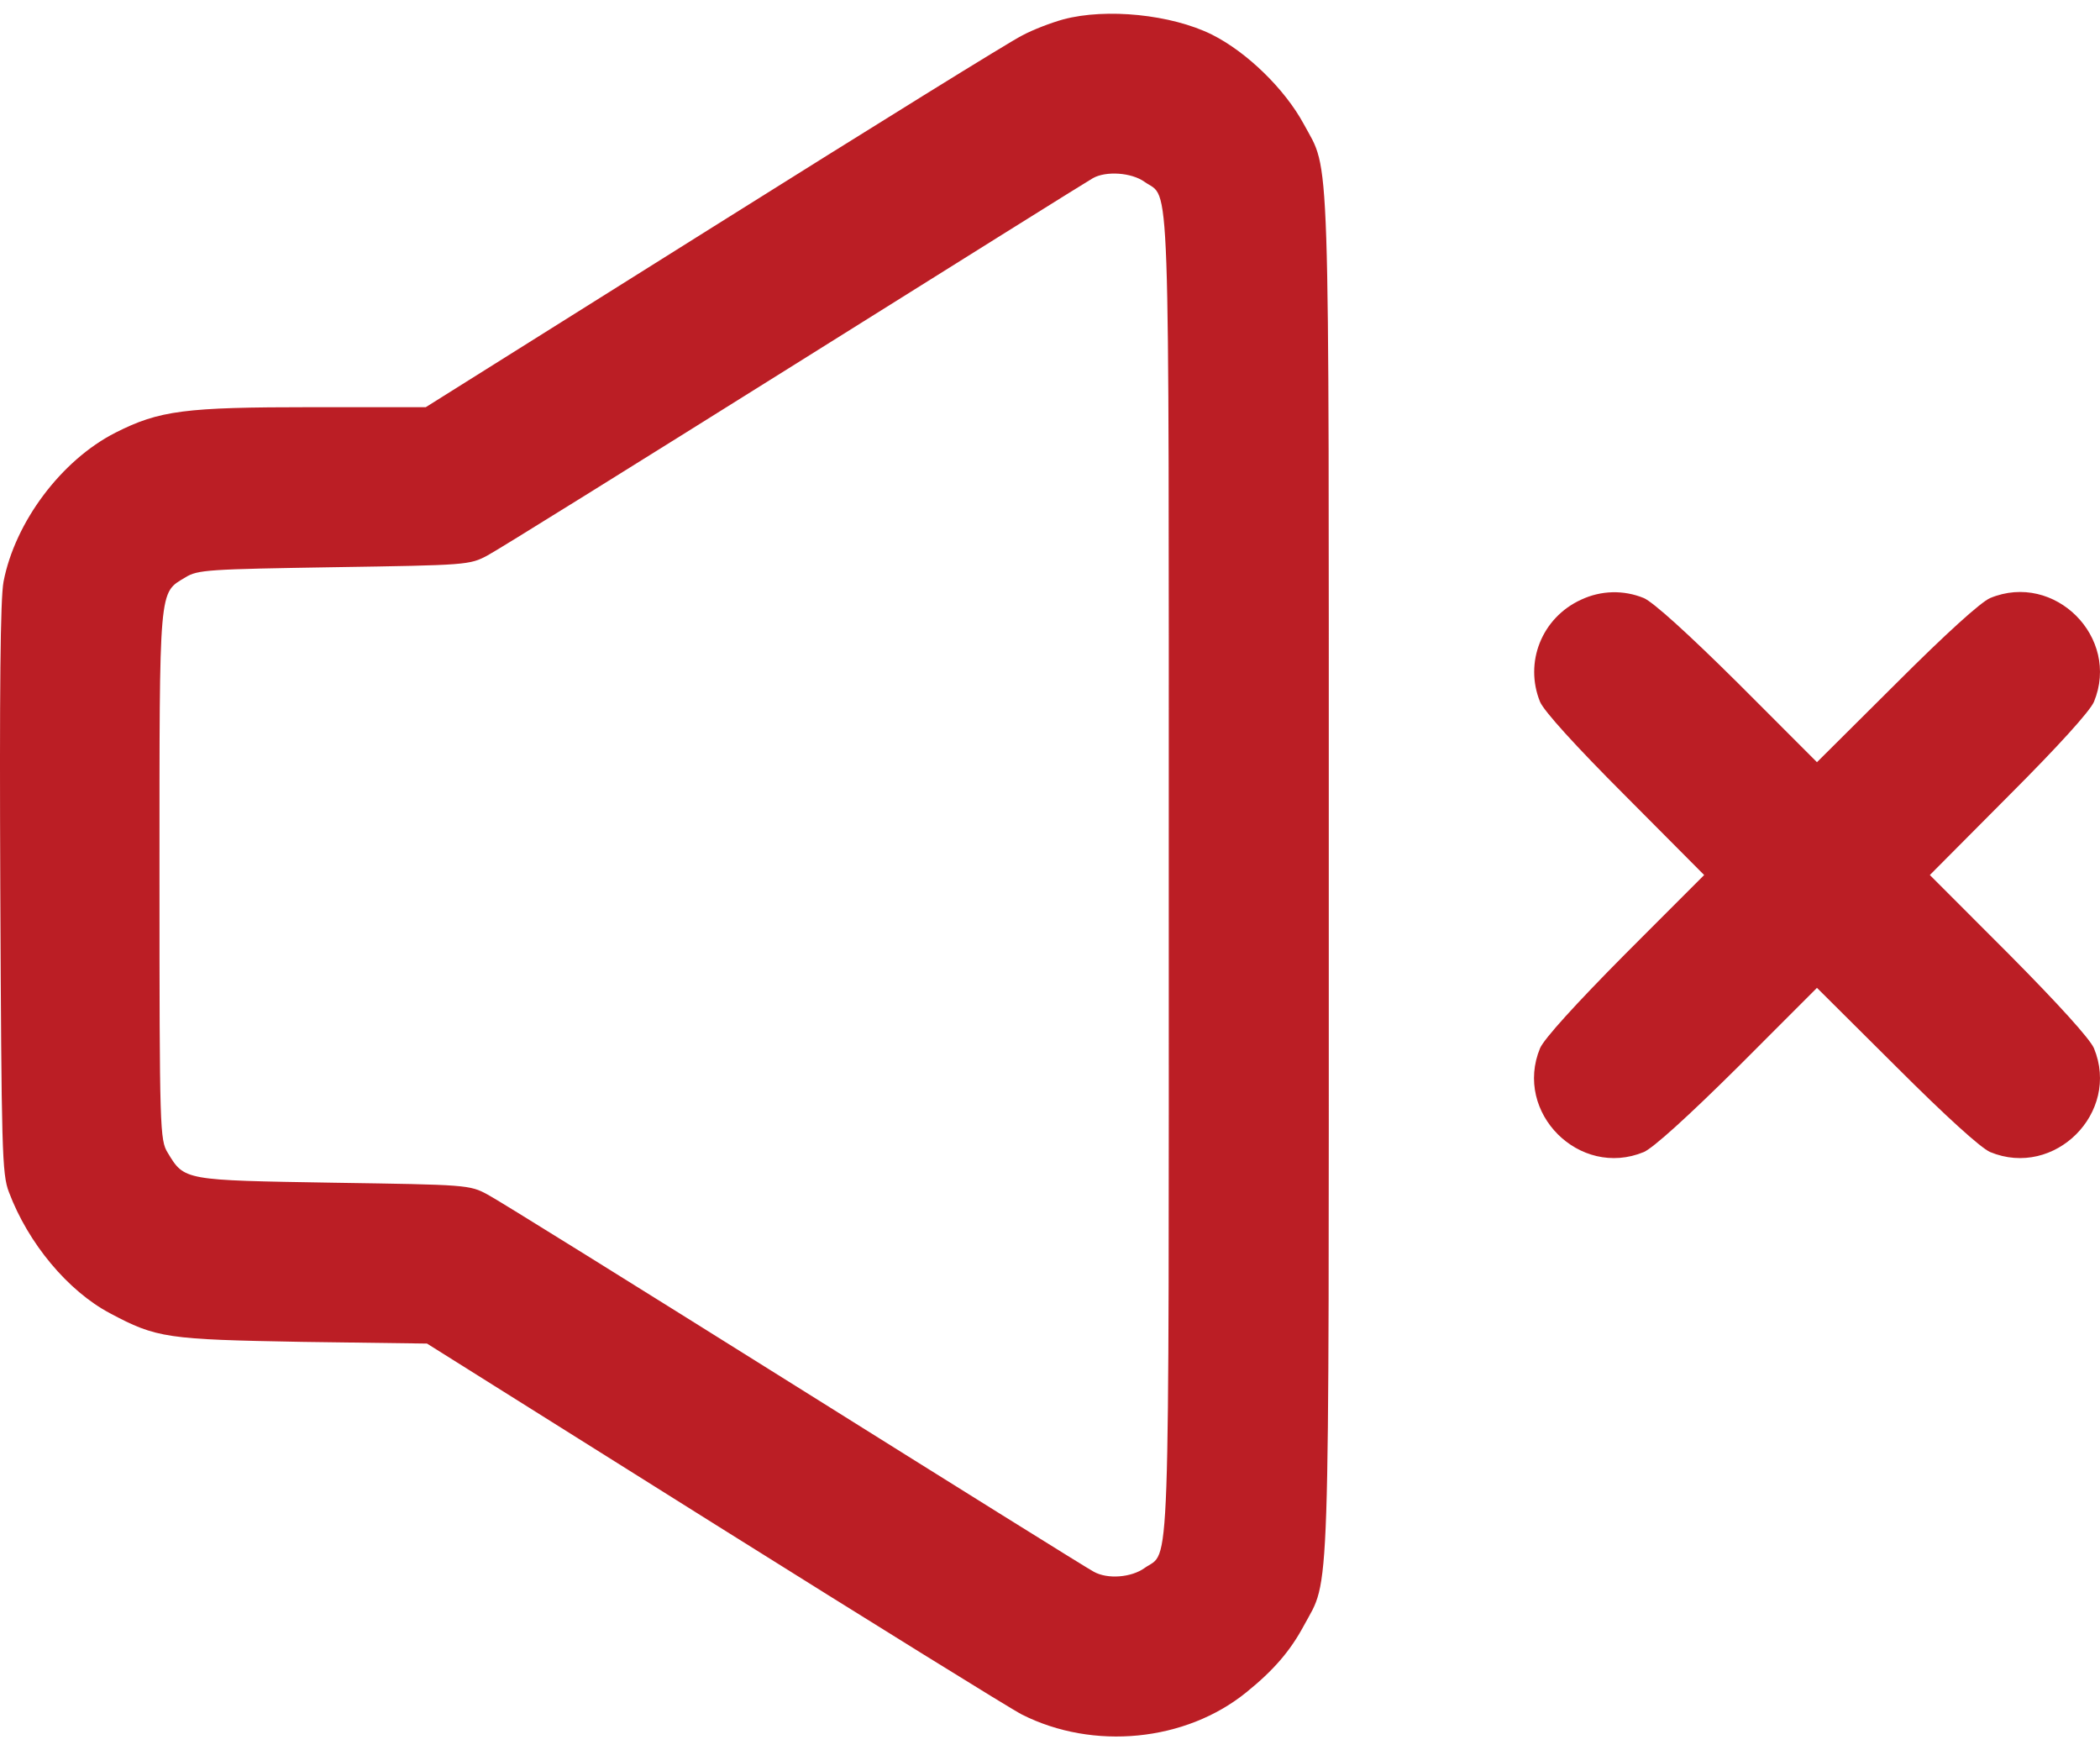 <svg width="36" height="30" viewBox="0 0 36 30" fill="none" xmlns="http://www.w3.org/2000/svg">
<path d="M18.228 0.332C18.024 0.388 17.708 0.508 17.525 0.607C17.335 0.698 14.965 2.168 12.243 3.877L7.299 6.979H5.35C3.163 6.979 2.734 7.035 1.981 7.415C1.053 7.886 0.258 8.948 0.061 9.968C0.005 10.263 -0.009 11.839 0.005 15.243C0.026 19.716 0.033 20.124 0.153 20.433C0.483 21.312 1.166 22.128 1.883 22.508C2.685 22.937 2.861 22.958 5.182 23L7.32 23.029L12.25 26.123C14.965 27.825 17.335 29.295 17.518 29.387C18.742 30.006 20.324 29.851 21.365 29.007C21.836 28.627 22.118 28.297 22.35 27.867C22.807 27.017 22.779 27.79 22.779 14.997C22.779 2.203 22.807 2.977 22.35 2.126C22.026 1.528 21.379 0.895 20.774 0.592C20.078 0.248 18.967 0.135 18.228 0.332ZM19.621 3.117C20.064 3.434 20.036 2.576 20.036 14.997C20.036 27.417 20.064 26.559 19.621 26.876C19.396 27.038 18.988 27.073 18.749 26.939C18.664 26.897 16.364 25.462 13.636 23.753C10.907 22.044 8.536 20.567 8.361 20.476C8.051 20.307 8.002 20.307 5.723 20.272C3.149 20.229 3.163 20.236 2.875 19.758C2.741 19.54 2.734 19.371 2.734 15.011C2.734 10.01 2.72 10.172 3.177 9.897C3.388 9.764 3.578 9.757 5.723 9.722C8.002 9.686 8.051 9.686 8.361 9.518C8.536 9.426 10.907 7.949 13.636 6.24C16.364 4.531 18.657 3.096 18.735 3.054C18.96 2.927 19.396 2.956 19.621 3.117Z" fill="#BB1E25"/>
<path d="M27.104 10.279C26.429 10.588 26.127 11.355 26.401 12.03C26.471 12.192 27.006 12.783 27.864 13.641L29.214 14.998L27.864 16.349C27.006 17.214 26.471 17.804 26.401 17.966C25.944 19.07 27.076 20.203 28.18 19.746C28.342 19.675 28.933 19.141 29.798 18.283L31.148 16.932L32.506 18.283C33.364 19.141 33.955 19.675 34.116 19.746C35.221 20.203 36.353 19.07 35.896 17.966C35.825 17.804 35.291 17.214 34.433 16.349L33.083 14.998L34.433 13.641C35.291 12.783 35.825 12.192 35.896 12.03C36.353 10.926 35.221 9.793 34.116 10.251C33.955 10.321 33.364 10.855 32.506 11.713L31.148 13.064L29.798 11.713C28.933 10.855 28.342 10.321 28.18 10.251C27.836 10.11 27.449 10.117 27.104 10.279Z" fill="#BB1E25"/>
</svg>
